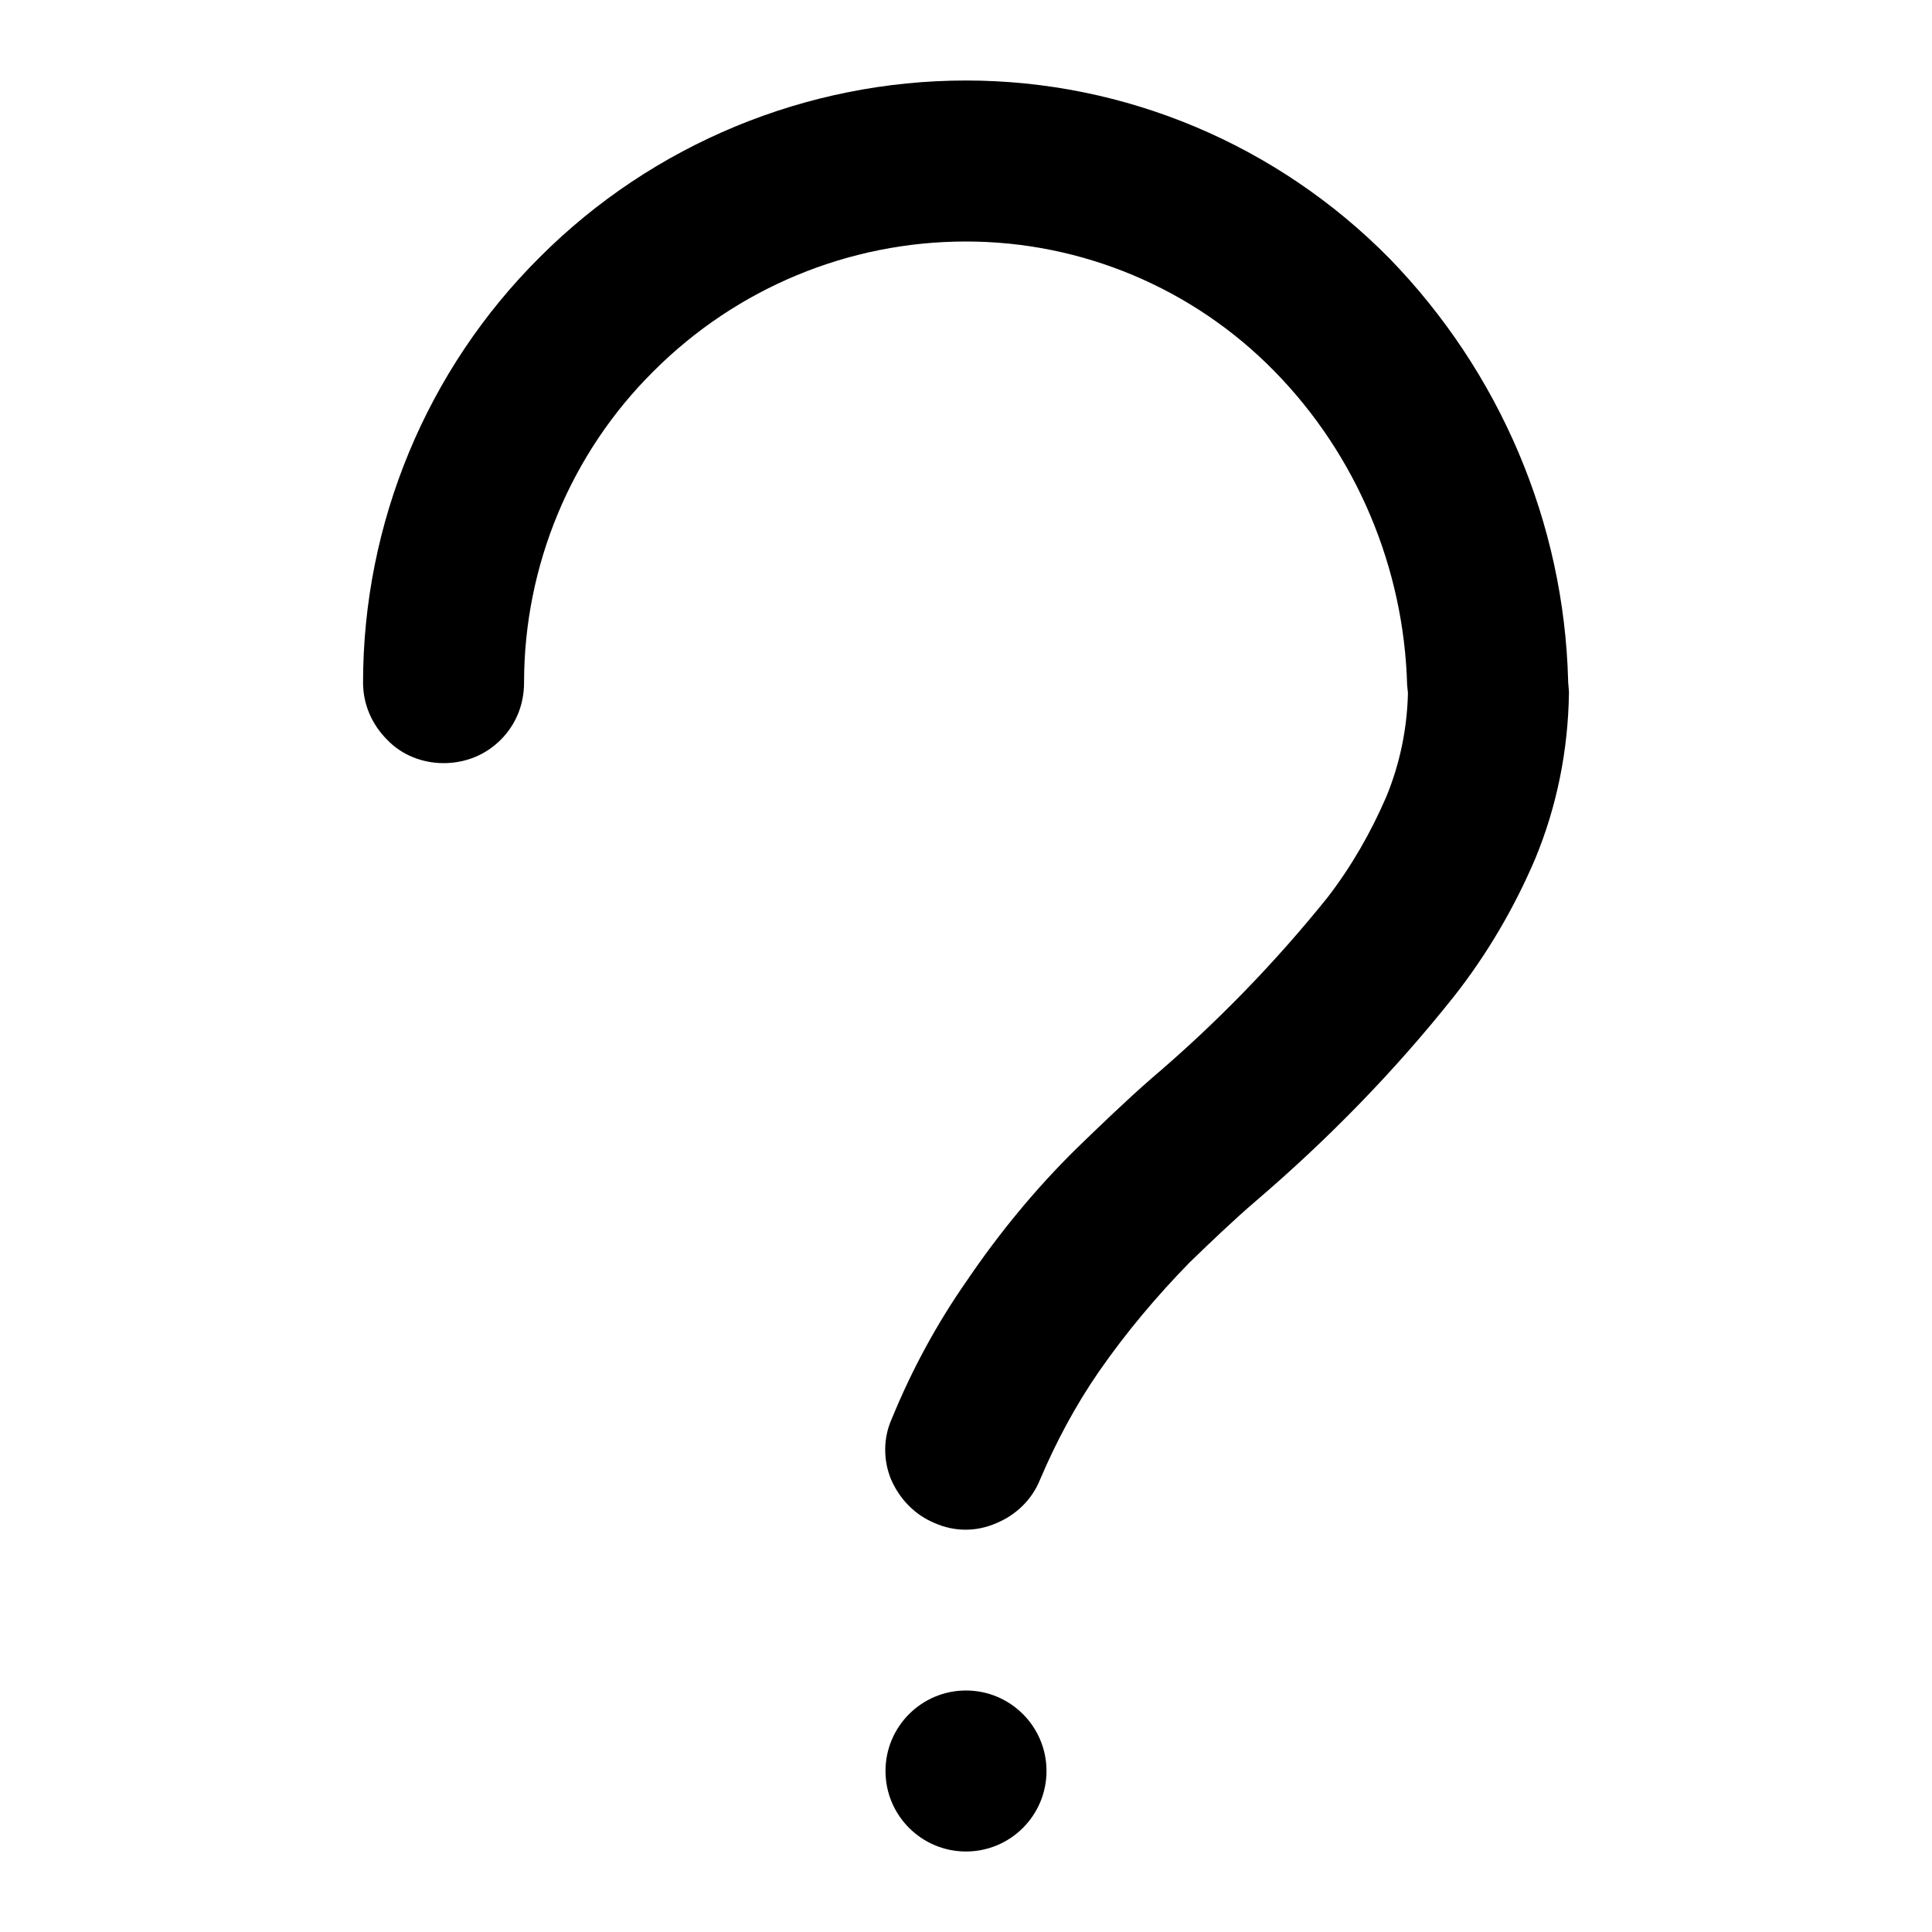 <?xml version="1.0" standalone="no"?><!-- Generator: Gravit.io --><svg xmlns="http://www.w3.org/2000/svg" xmlns:xlink="http://www.w3.org/1999/xlink" style="isolation:isolate" viewBox="0 0 24 24" width="24" height="24"><defs><clipPath id="_clipPath_Ntuuq4XJQB1XDdR4TwWopeGopyI0s8I0"><rect width="24" height="24"/></clipPath></defs><g clip-path="url(#_clipPath_Ntuuq4XJQB1XDdR4TwWopeGopyI0s8I0)"><path d=" M 6.51 8.48 C 6.51 8.75 6.41 9 6.22 9.19 C 6.03 9.38 5.78 9.48 5.51 9.48 C 5.25 9.48 4.99 9.38 4.81 9.19 C 4.62 9 4.51 8.75 4.51 8.48 C 4.51 6.5 5.3 4.59 6.71 3.19 C 8.11 1.79 10.02 1 12 1 C 13.98 1 15.87 1.8 17.26 3.21 C 18.63 4.62 19.43 6.49 19.48 8.46 C 19.48 8.46 19.48 8.47 19.48 8.47 L 19.49 8.59 C 19.49 8.6 19.49 8.61 19.49 8.61 C 19.48 9.32 19.34 10.02 19.07 10.67 C 18.81 11.28 18.47 11.86 18.06 12.38 C 17.33 13.3 16.5 14.15 15.6 14.92 C 15.32 15.16 15.05 15.42 14.78 15.68 C 14.37 16.1 13.99 16.55 13.65 17.04 C 13.36 17.46 13.12 17.91 12.92 18.38 C 12.82 18.63 12.62 18.82 12.38 18.92 C 12.13 19.03 11.86 19.03 11.61 18.92 C 11.37 18.82 11.18 18.63 11.07 18.38 C 10.97 18.14 10.97 17.86 11.08 17.62 C 11.33 17.01 11.64 16.44 12.01 15.91 C 12.41 15.32 12.87 14.76 13.38 14.26 C 13.68 13.97 13.98 13.68 14.3 13.4 C 15.1 12.72 15.83 11.97 16.49 11.15 C 16.79 10.76 17.03 10.34 17.22 9.9 C 17.39 9.49 17.48 9.05 17.49 8.61 L 17.48 8.51 C 17.44 7.05 16.85 5.65 15.83 4.61 C 14.82 3.58 13.44 3 12 3 C 10.54 3 9.15 3.58 8.12 4.61 C 7.09 5.63 6.51 7.03 6.51 8.48 Z " fill="rgb(0,0,0)"/><path d=" M 11 22 C 11 21.448 11.448 21 12 21 C 12.552 21 13 21.448 13 22 C 13 22.552 12.552 23 12 23 C 11.448 23 11 22.552 11 22 Z " fill="rgb(0,0,0)"/></g></svg>
